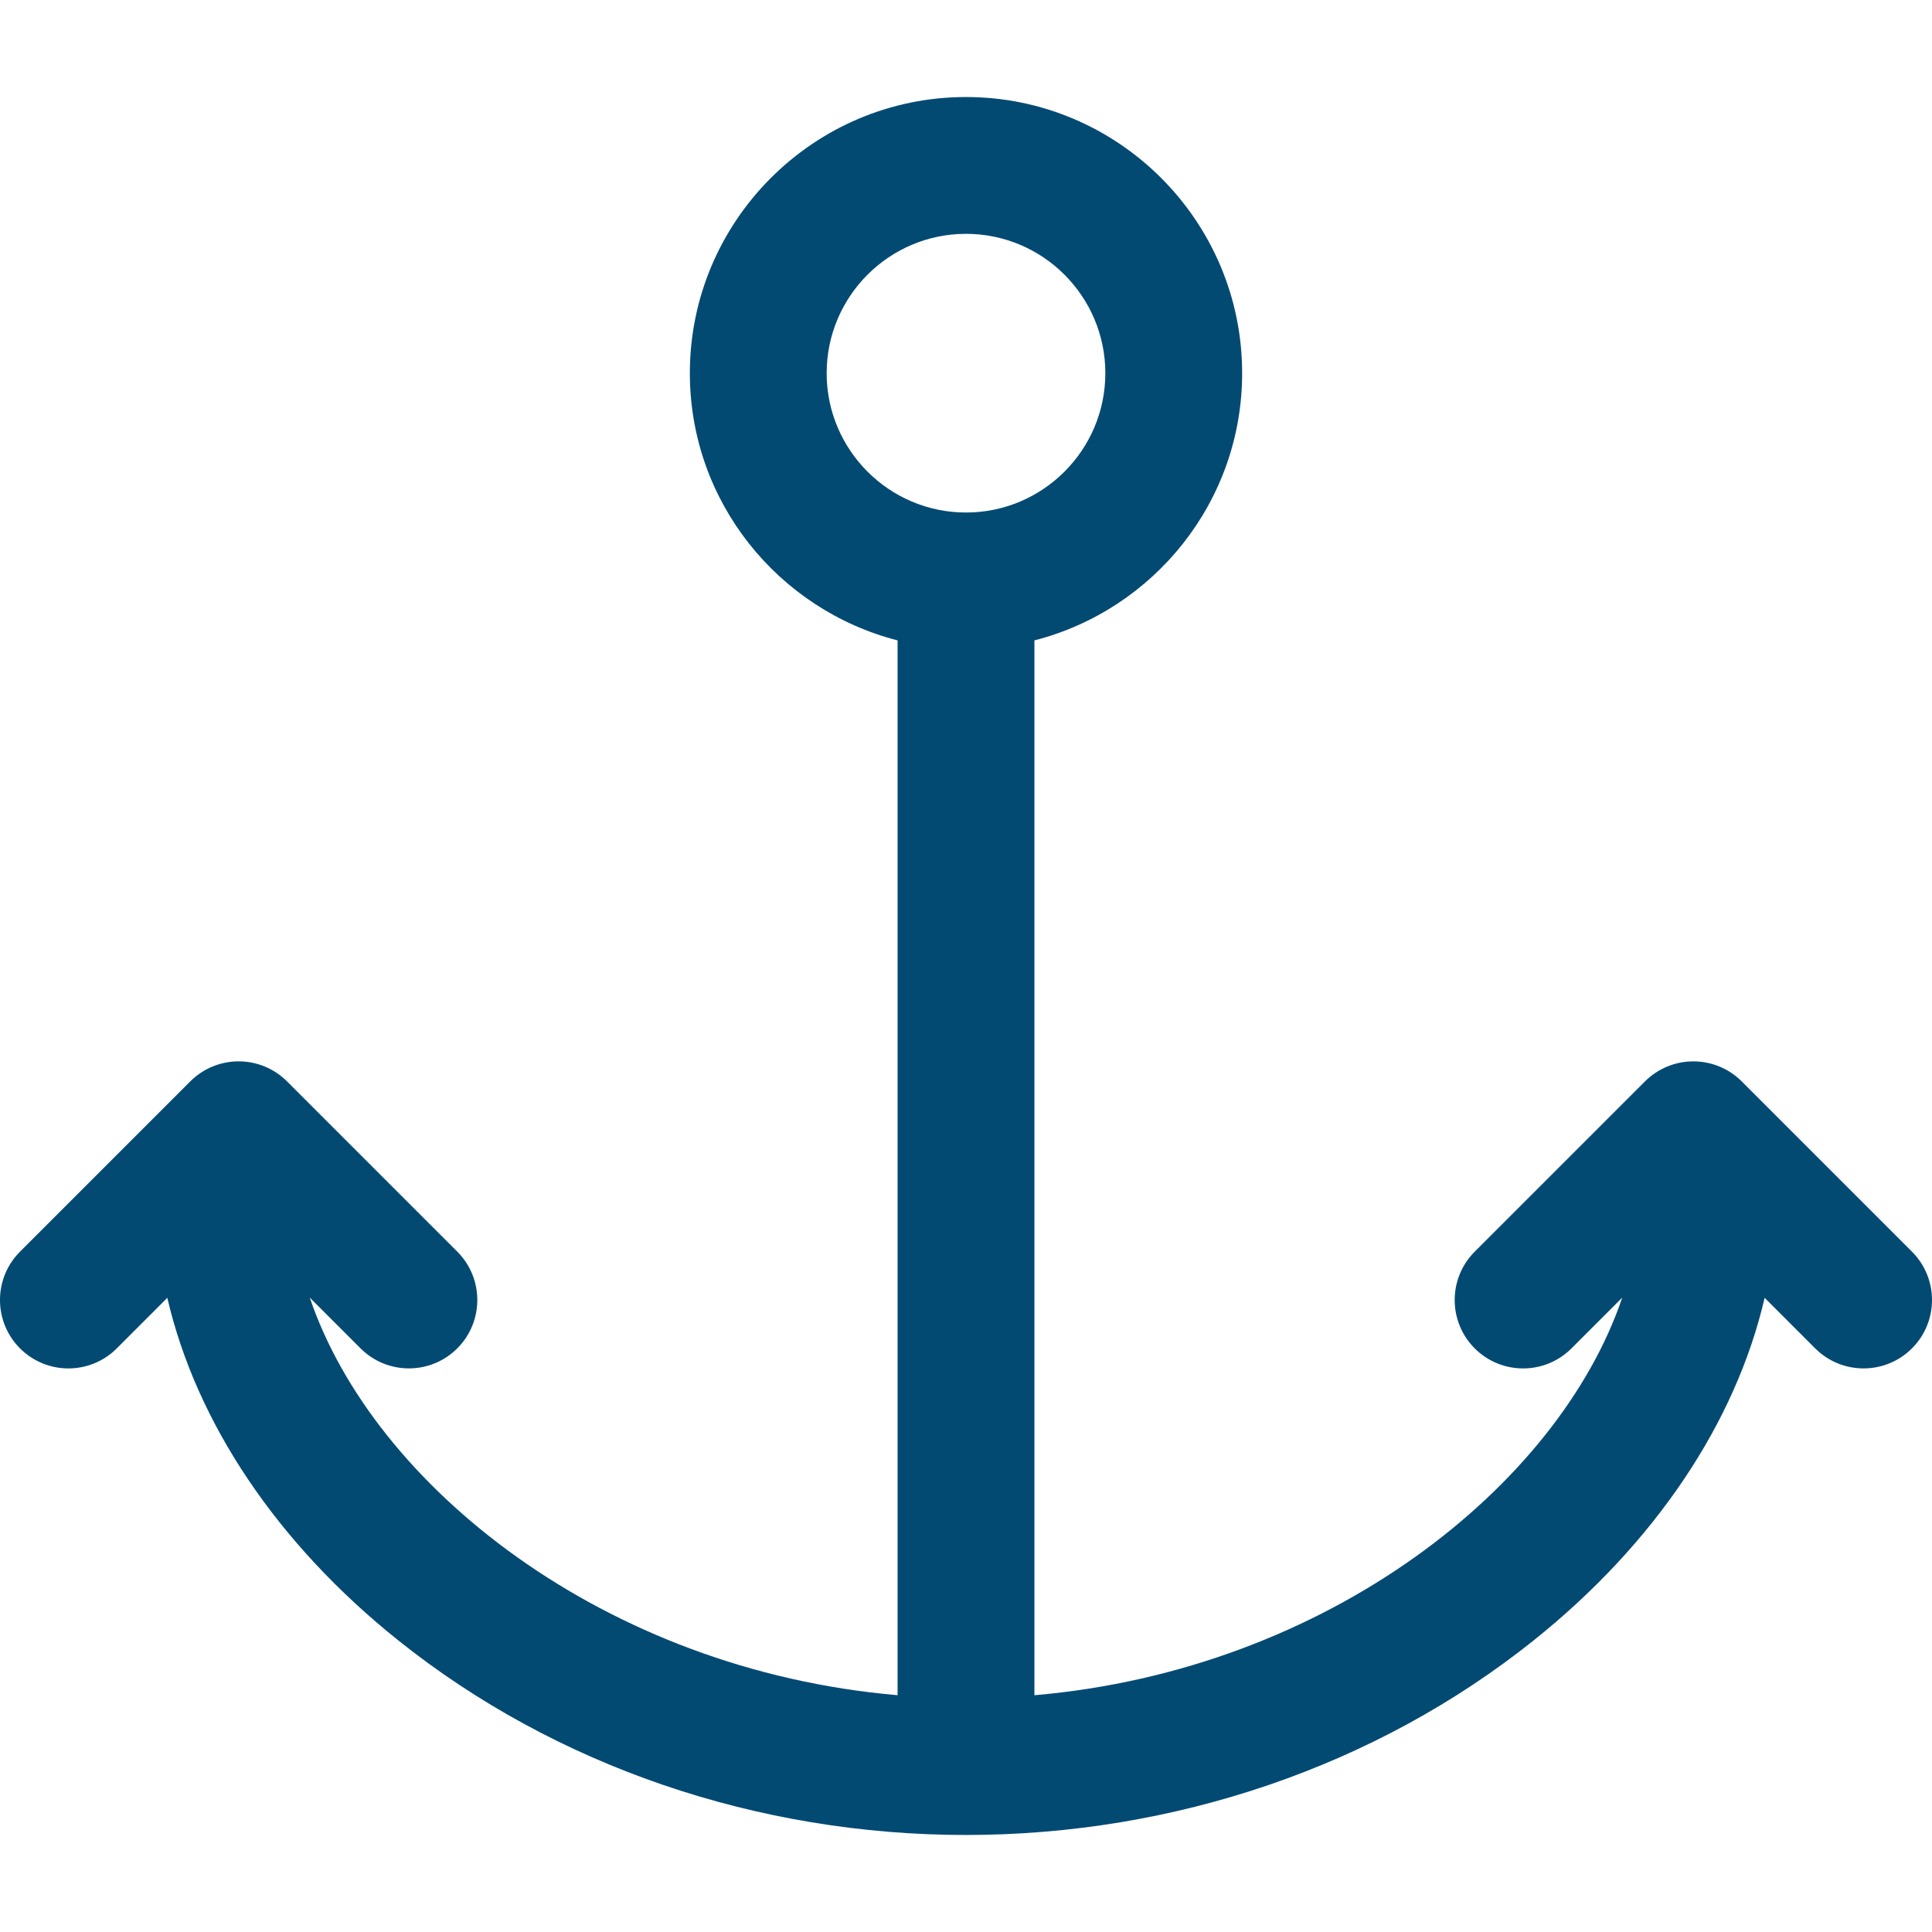 <?xml version="1.0" encoding="UTF-8" standalone="no"?>
<svg
   xmlns:dc="http://purl.org/dc/elements/1.1/"
   xmlns:cc="http://creativecommons.org/ns#"
   xmlns:rdf="http://www.w3.org/1999/02/22-rdf-syntax-ns#"
   xmlns:svg="http://www.w3.org/2000/svg"
   xmlns="http://www.w3.org/2000/svg"
   xmlns:sodipodi="http://sodipodi.sourceforge.net/DTD/sodipodi-0.dtd"
   xmlns:inkscape="http://www.inkscape.org/namespaces/inkscape"
   version="1.1"
   x="0px"
   y="0px"
   viewBox="0 0 88.67 88.67"
   enable-background="new 0 0 100 100"
   xml:space="preserve"
   id="svg2"
   inkscape:version="0.48.4 r9939"
   width="100%"
   height="100%"
   sodipodi:docname="noun_1169403_cc.svg"><defs
     id="defs12" /><sodipodi:namedview
     pagecolor="#ffffff"
     bordercolor="#666666"
     borderopacity="1"
     objecttolerance="10"
     gridtolerance="10"
     guidetolerance="10"
     inkscape:pageopacity="0"
     inkscape:pageshadow="2"
     inkscape:window-width="1327"
     inkscape:window-height="744"
     id="namedview10"
     showgrid="false"
     fit-margin-top="0"
     fit-margin-left="0"
     fit-margin-right="0"
     fit-margin-bottom="0"
     inkscape:zoom="3.776"
     inkscape:cx="-11.675245"
     inkscape:cy="36.681238"
     inkscape:window-x="39"
     inkscape:window-y="24"
     inkscape:window-maximized="1"
     inkscape:current-layer="svg2" /><path
     d="m 87.751,57.445 -7.814,-7.814 c -0.589,-0.589 -1.388,-0.919 -2.22,-0.919 -0.833,0 -1.631,0.331 -2.22,0.919 l -7.814,7.814 c -1.226,1.226 -1.226,3.214 0,4.44 1.226,1.226 3.214,1.226 4.44,0 l 2.33,-2.33 c -2.923,8.637 -13.523,17.089 -26.978,18.248 v -48.412 c 5.472,-1.402 9.534,-6.361 9.534,-12.264 0,-6.988 -5.685,-12.674 -12.674,-12.674 -6.988,0 -12.674,5.686 -12.674,12.674 0,5.903 4.062,10.862 9.534,12.264 v 48.411 c -13.455,-1.159 -24.056,-9.611 -26.978,-18.248 l 2.33,2.33 c 0.613,0.613 1.417,0.919 2.22,0.919 0.804,0 1.607,-0.307 2.22,-0.919 1.226,-1.226 1.226,-3.214 0,-4.44 l -7.814,-7.814 c -0.589,-0.589 -1.387,-0.919 -2.22,-0.919 -0.833,0 -1.631,0.331 -2.22,0.919 l -7.814,7.815 c -1.226,1.226 -1.226,3.214 0,4.44 1.226,1.226 3.214,1.226 4.44,0 l 2.32,-2.321 c 1.325,5.712 5.023,11.265 10.605,15.726 7.204,5.757 16.456,8.927 26.05,8.927 9.595,0 18.846,-3.17 26.05,-8.927 5.582,-4.461 9.28,-10.013 10.605,-15.726 l 2.321,2.321 c 0.613,0.613 1.416,0.919 2.22,0.919 0.803,0 1.607,-0.307 2.22,-0.919 1.227,-1.226 1.227,-3.214 0.001,-4.44 z m -49.811,-40.318 c 0,-3.526 2.869,-6.395 6.395,-6.395 3.526,0 6.395,2.869 6.395,6.395 0,3.526 -2.869,6.395 -6.395,6.395 -3.526,0 -6.395,-2.869 -6.395,-6.395 z"
     id="path4"
     inkscape:connector-curvature="0"
     style="fill:#034a73;fill-opacity:1" /></svg>